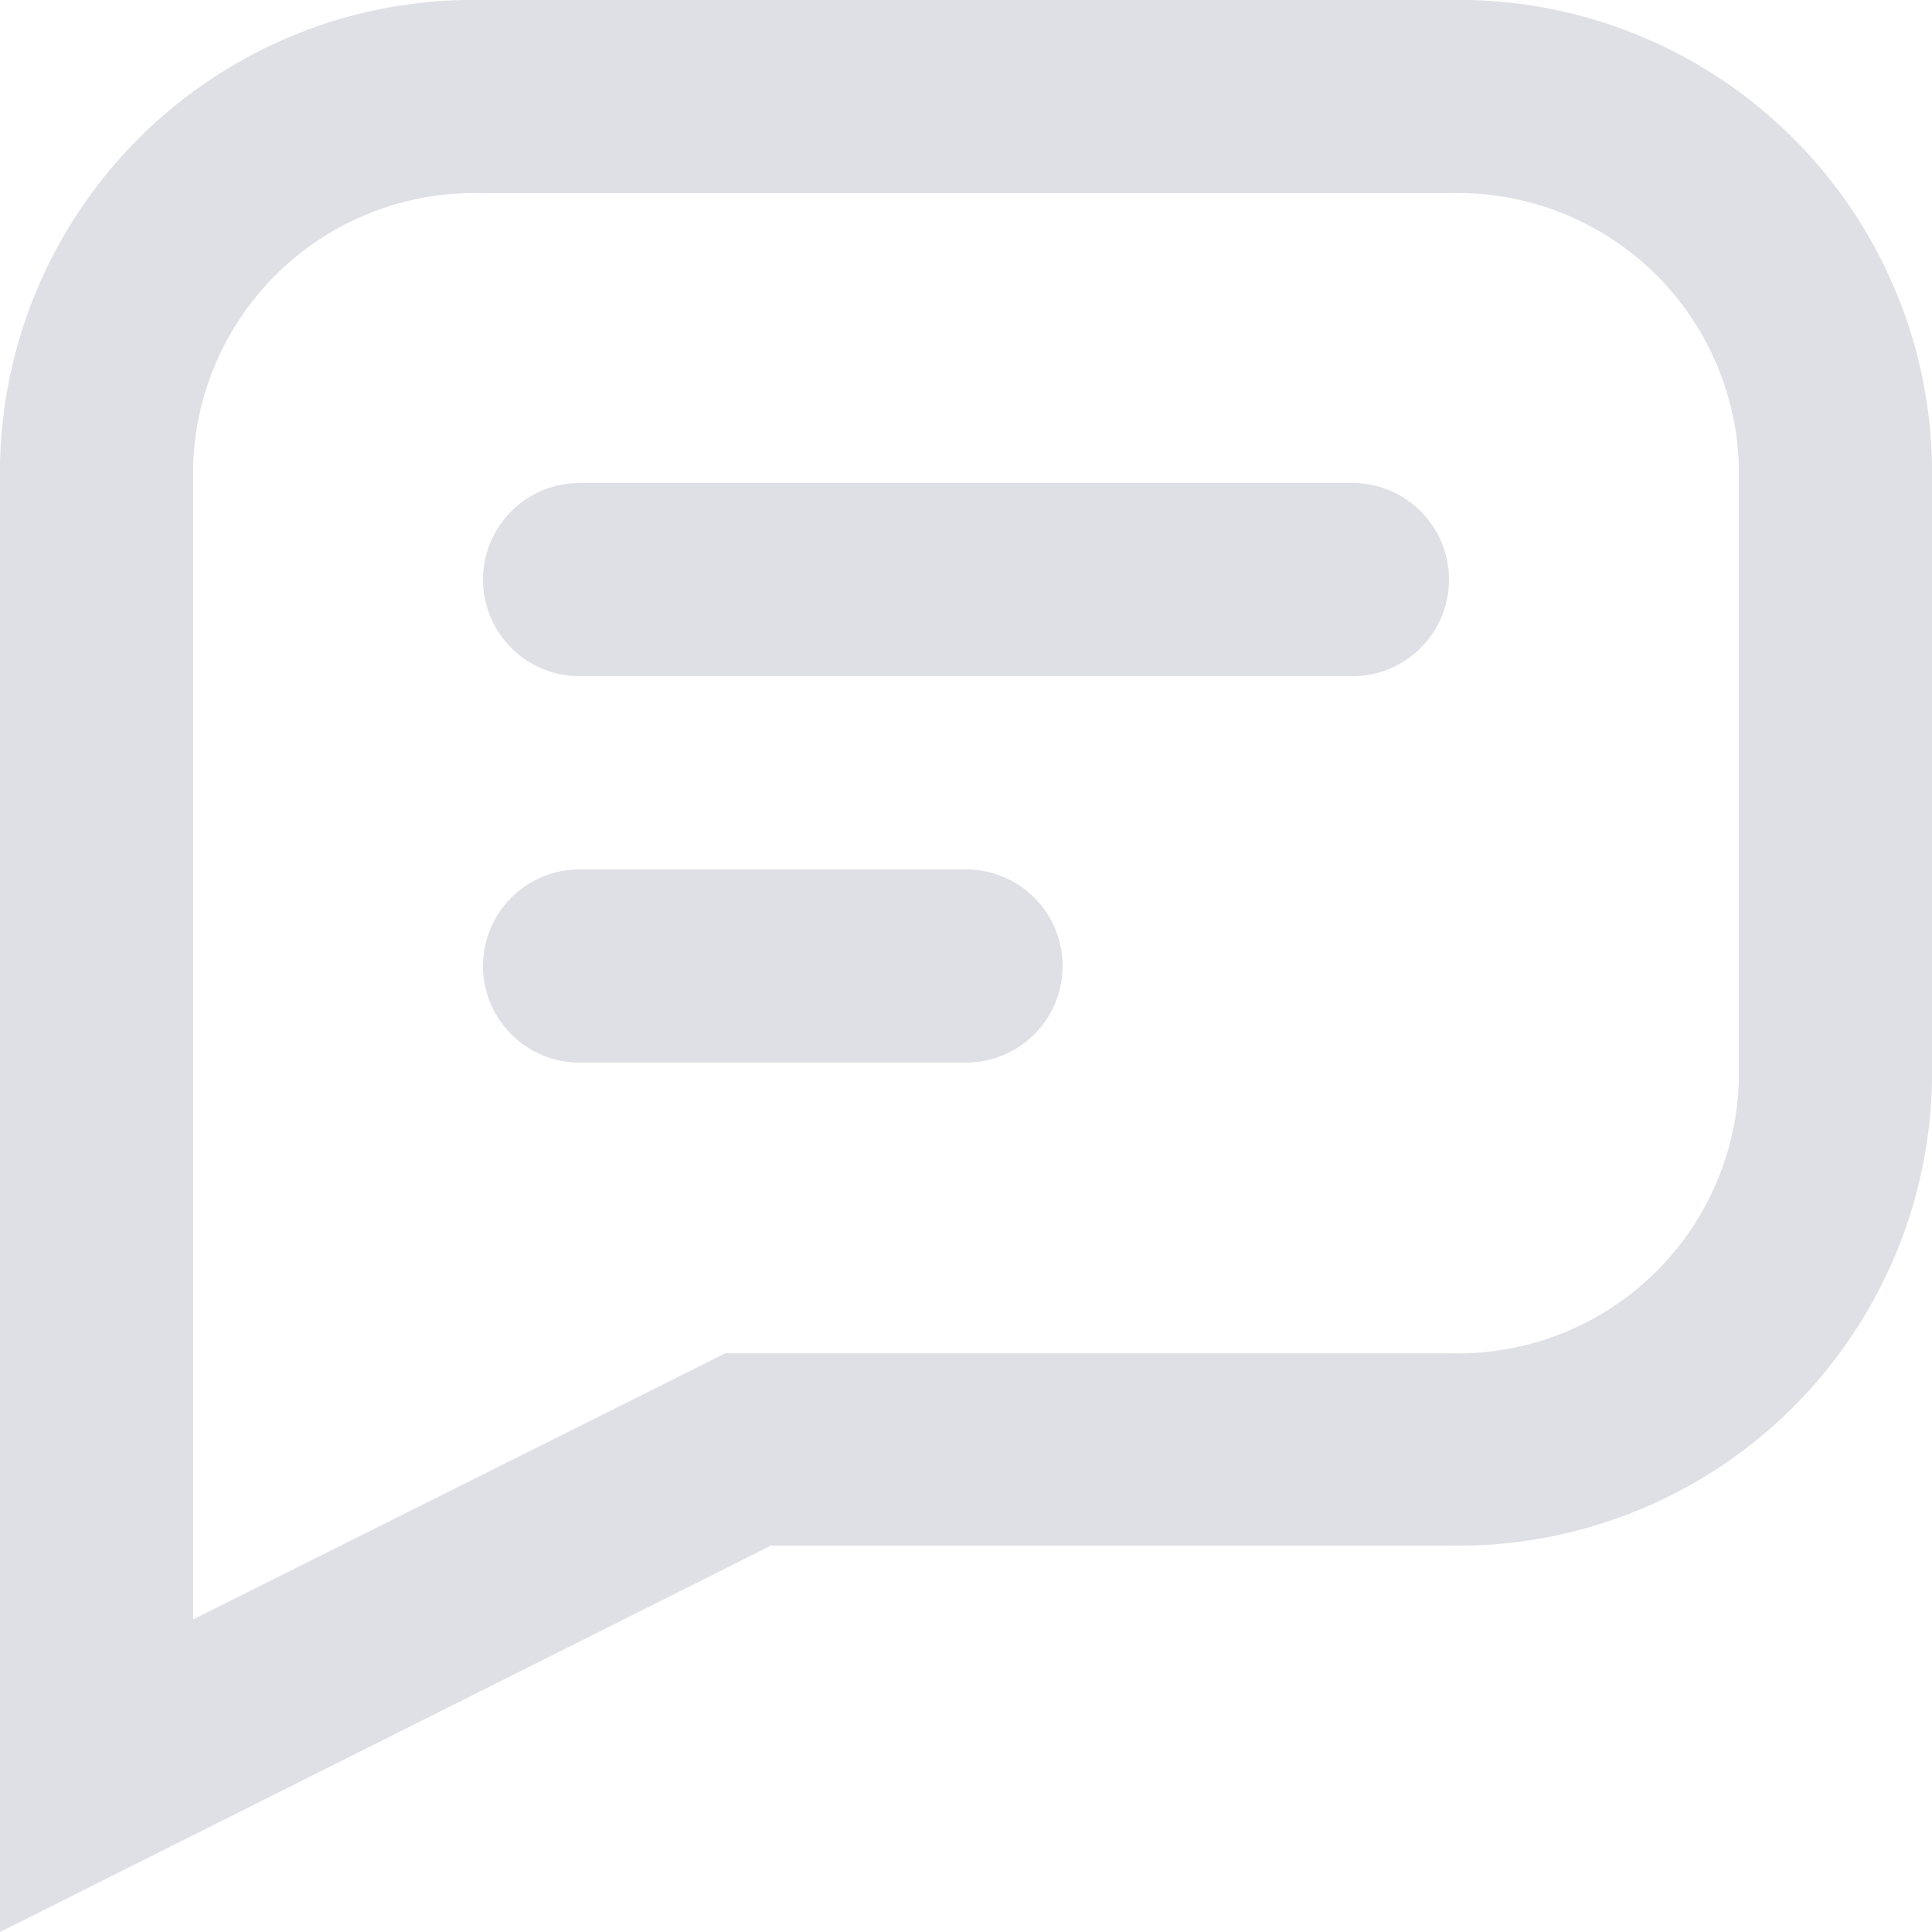 <svg xmlns="http://www.w3.org/2000/svg" width="20" height="20" viewBox="0 0 20 20">
    <g>
        <path fill="#afb0c0" d="M0 11.207V4.8A4.9 4.9 0 0 1 5 0h10a4.9 4.9 0 0 1 5 4.8v6.4a4.905 4.905 0 0 1-5 4.8H7.981L0 20zM2 4.8v11.964l5.086-2.543.422-.212H15a2.909 2.909 0 0 0 3-2.8V4.8A2.909 2.909 0 0 0 15 2H5a2.909 2.909 0 0 0-3 2.8zM6 11a1 1 0 0 1 0-2h4a1 1 0 1 1 0 2zm0-4a1 1 0 0 1 0-2h8a1 1 0 0 1 0 2z" opacity="0.4"/>
    </g>
</svg>
